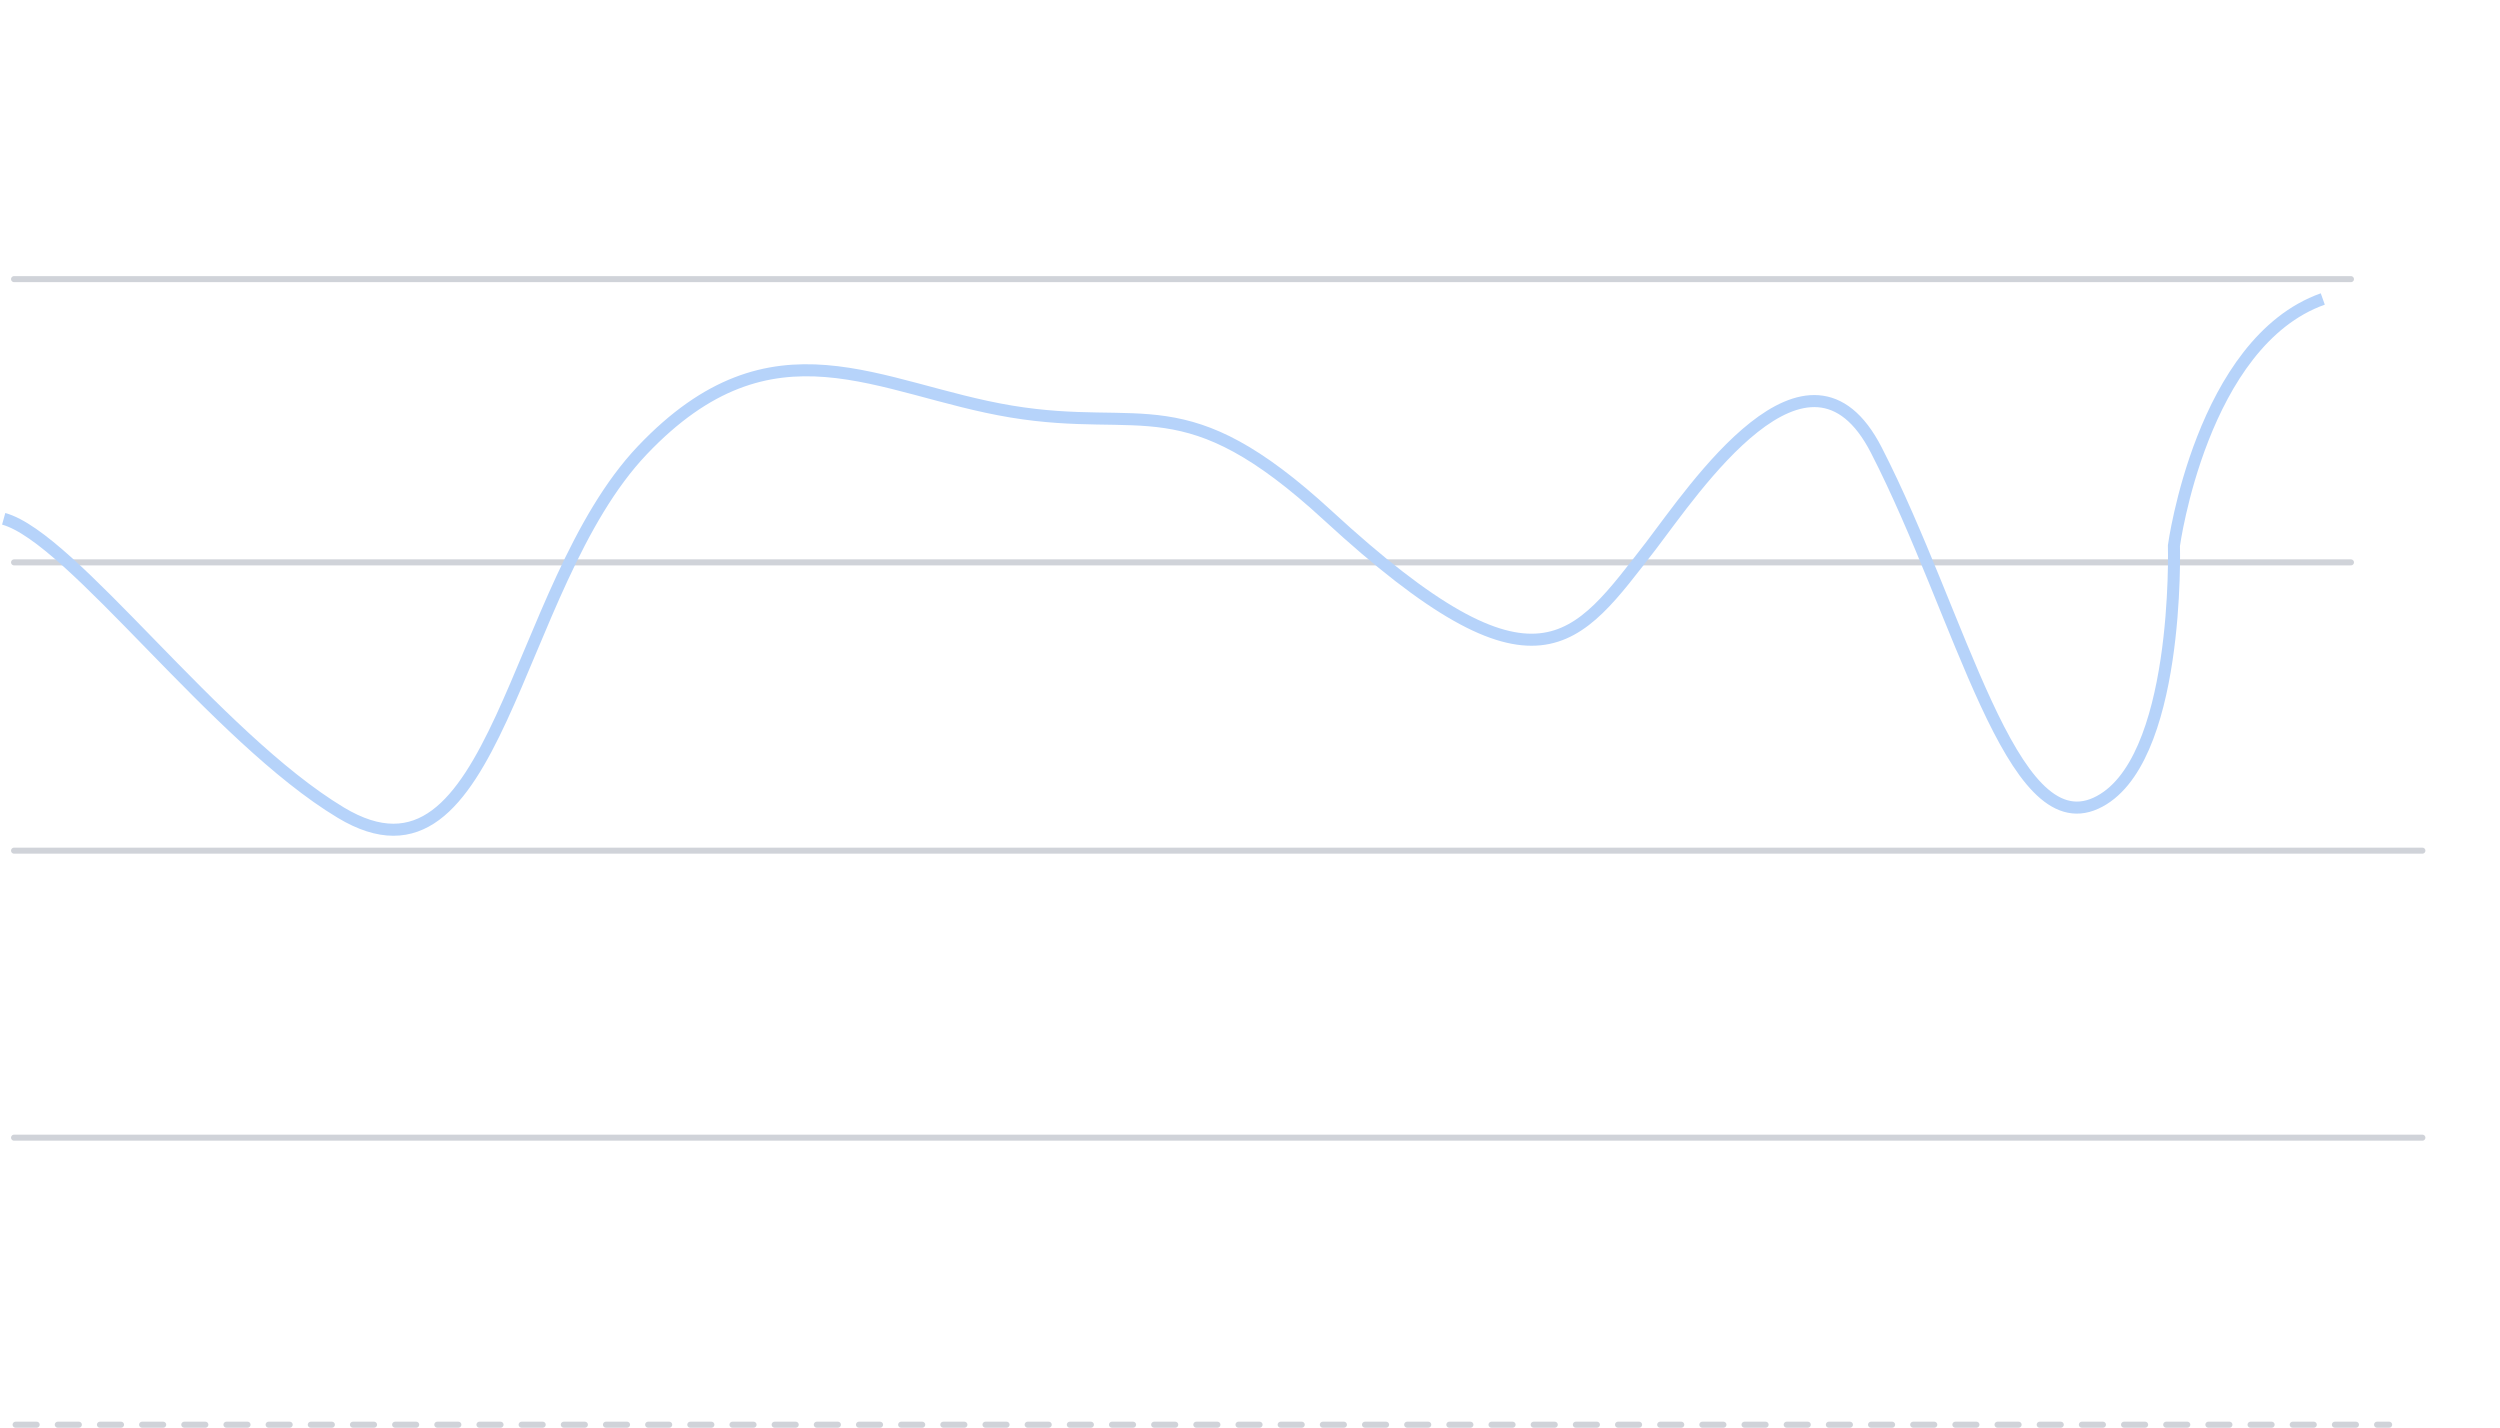 <svg width="415" height="237" viewBox="0 0 415 237" fill="none" xmlns="http://www.w3.org/2000/svg">
<line x1="2.59" y1="236.5" x2="396.6" y2="236.5" stroke="#D0D3D9" stroke-linecap="round" stroke-linejoin="round" stroke-dasharray="3.5 3.5"/>
<line x1="2.333" y1="188.854" x2="402.117" y2="188.854" stroke="#D0D3D9" stroke-linecap="round" stroke-linejoin="round"/>
<line x1="2.333" y1="141.208" x2="402.117" y2="141.209" stroke="#D0D3D9" stroke-linecap="round" stroke-linejoin="round"/>
<line x1="2.333" y1="93.354" x2="390.259" y2="93.354" stroke="#D0D3D9" stroke-linecap="round" stroke-linejoin="round"/>
<line x1="2.333" y1="46.335" x2="390.259" y2="46.336" stroke="#D0D3D9" stroke-linecap="round" stroke-linejoin="round"/>
<path d="M0.611 86.122C11.961 89.264 35.766 122.378 56.569 134.896C82.573 150.542 84.948 97.538 106.637 74.731C128.327 51.924 145.773 64.651 167.876 68.317C189.979 71.982 196.55 63.603 220.445 85.598C255.318 117.697 261.619 106.572 274.081 90.572C281.111 81.378 300.163 52.666 311.475 74.731C325.616 102.311 333.809 139.738 347.904 133.34C361.925 126.975 360.872 90.572 360.872 90.572C360.872 90.572 365.451 56.791 385.582 49.631" stroke="#B6D3FA" stroke-width="2"/>
</svg>
